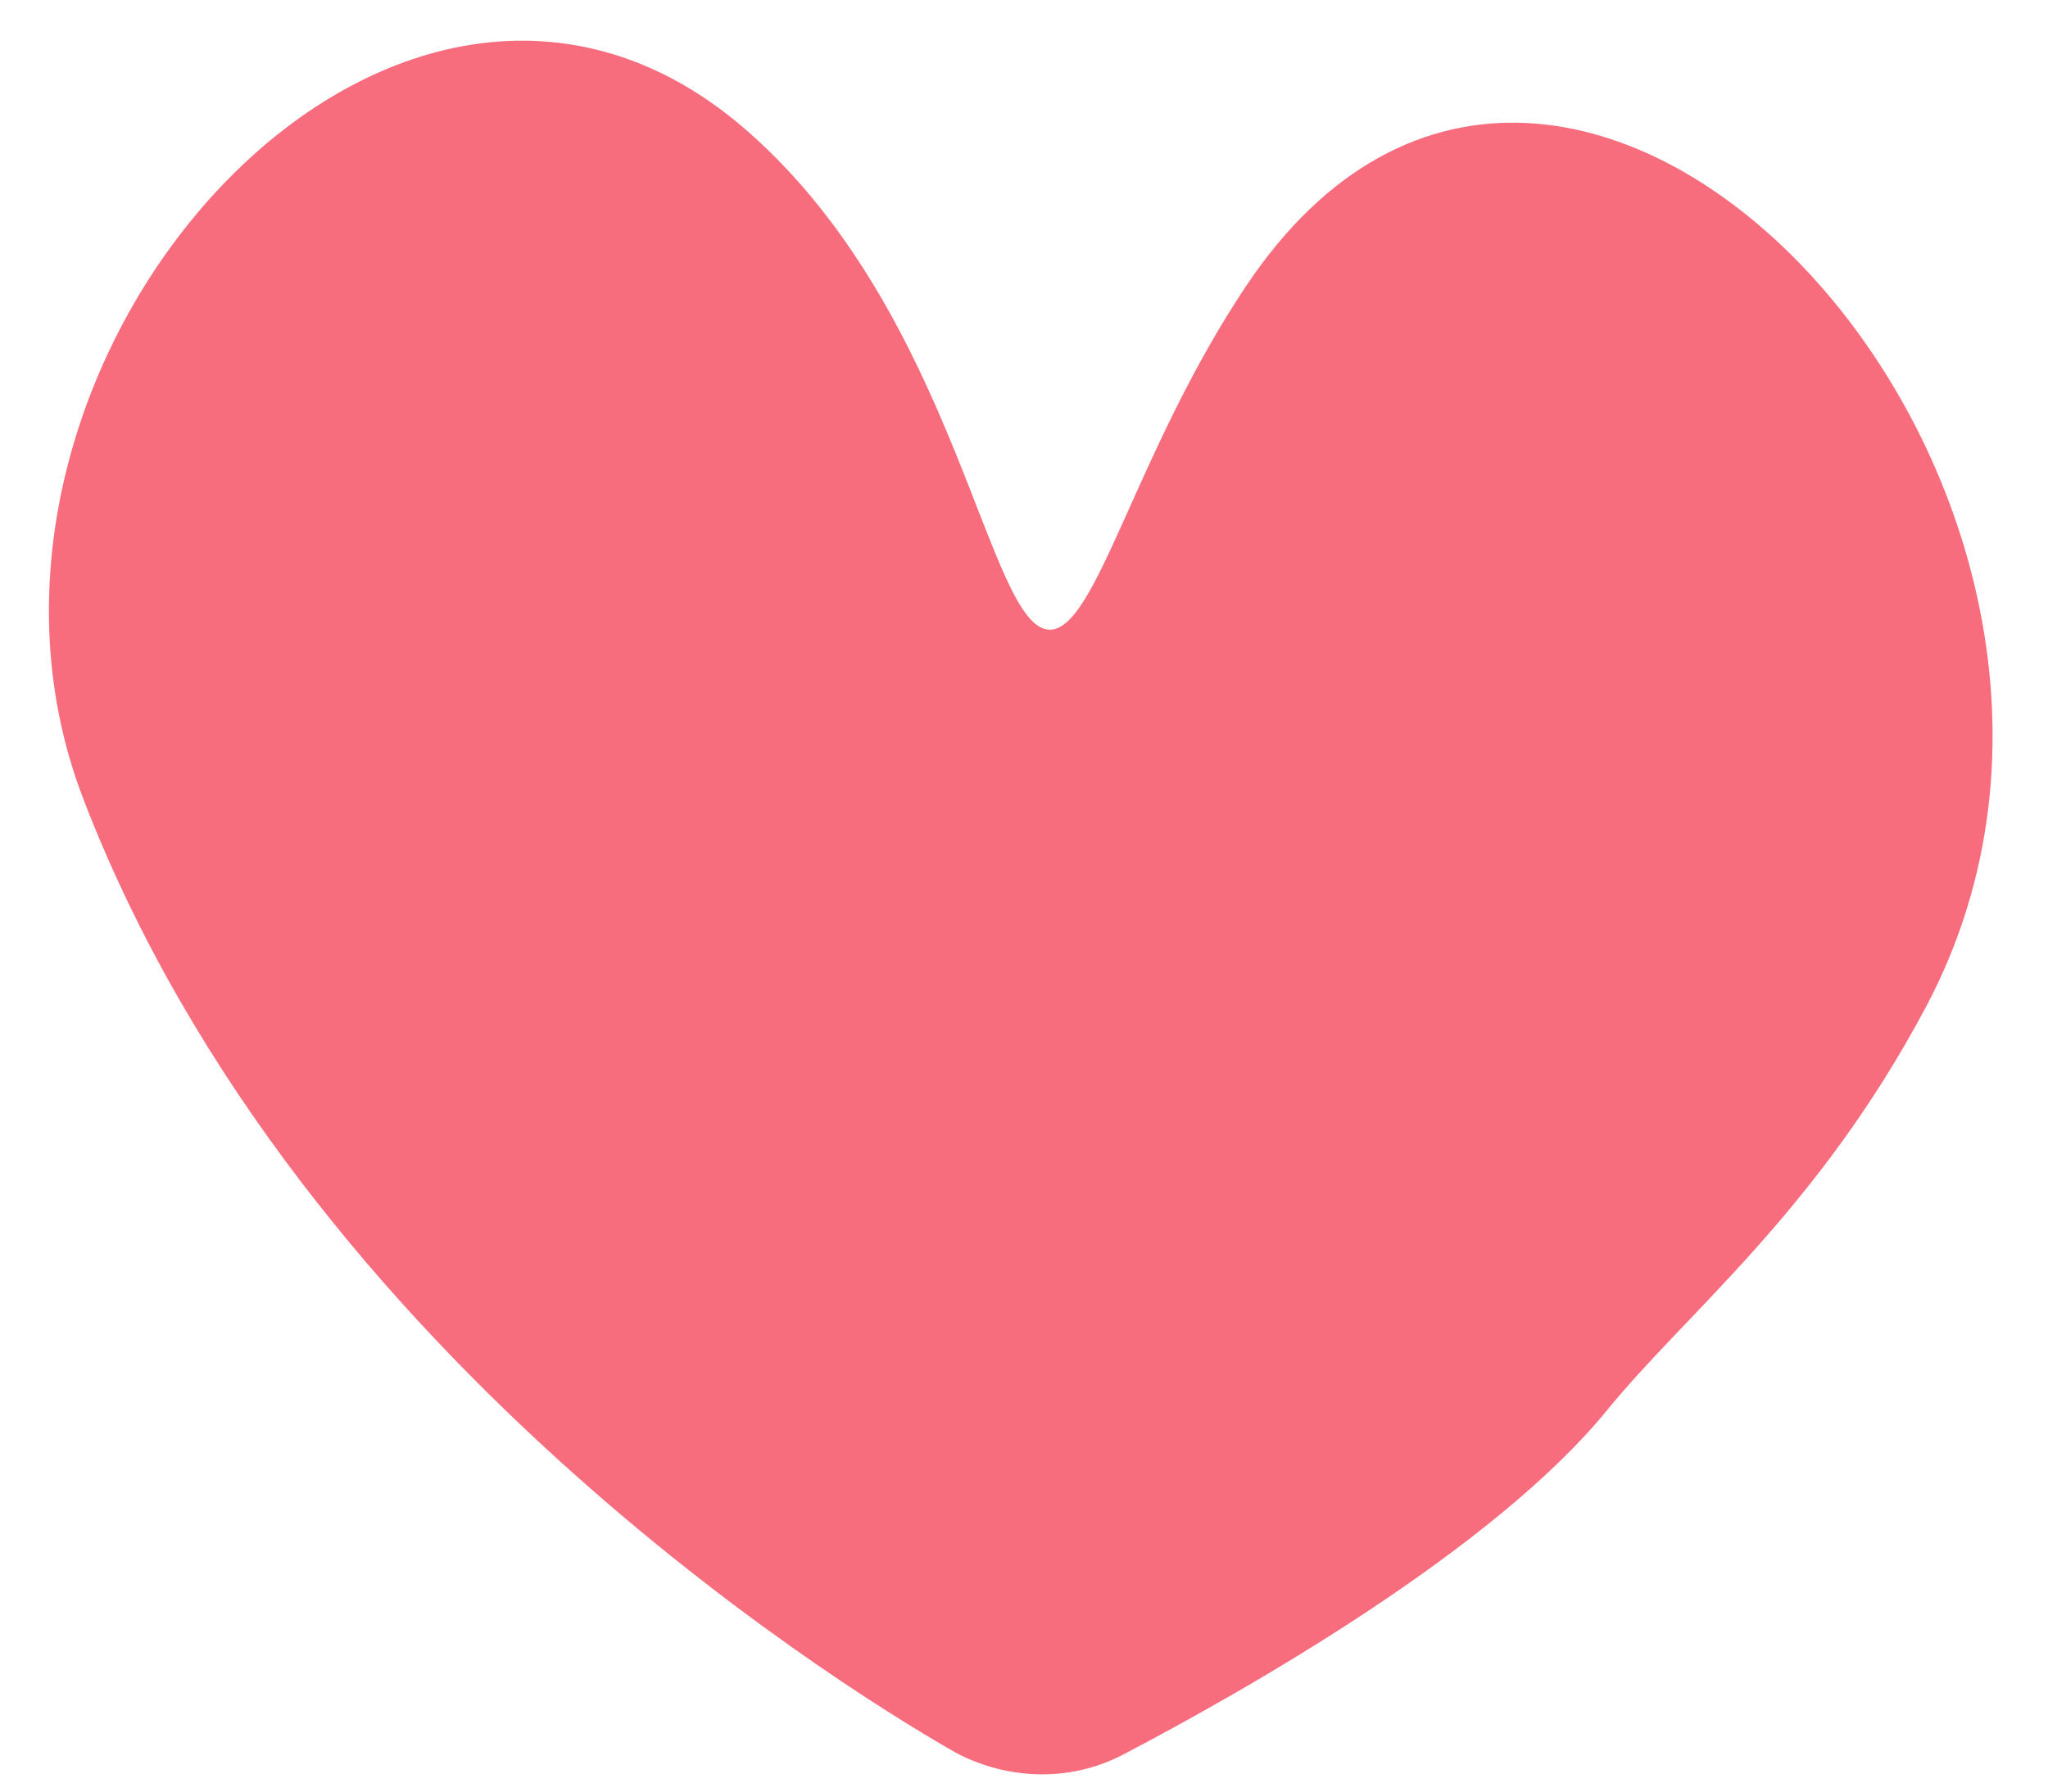 <svg width="32" height="28" viewBox="0 0 32 28" fill="none" xmlns="http://www.w3.org/2000/svg">
<path d="M1.297 12.473C-1.308 5.673 6.202 -2.751 11.678 2.048C14.969 4.932 15.427 9.841 16.404 9.841C17.137 9.841 17.733 7.073 19.469 4.472C24.509 -3.073 34.35 7.727 30.092 15.739C28.398 18.926 26.357 20.509 25.112 22.037C23.331 24.224 19.478 26.411 17.55 27.421C16.823 27.802 15.97 27.826 15.209 27.52V27.52C15.106 27.479 15.018 27.438 14.921 27.384C13.719 26.702 4.702 21.36 1.297 12.473Z" fill="#F86D7E"/>
</svg>
